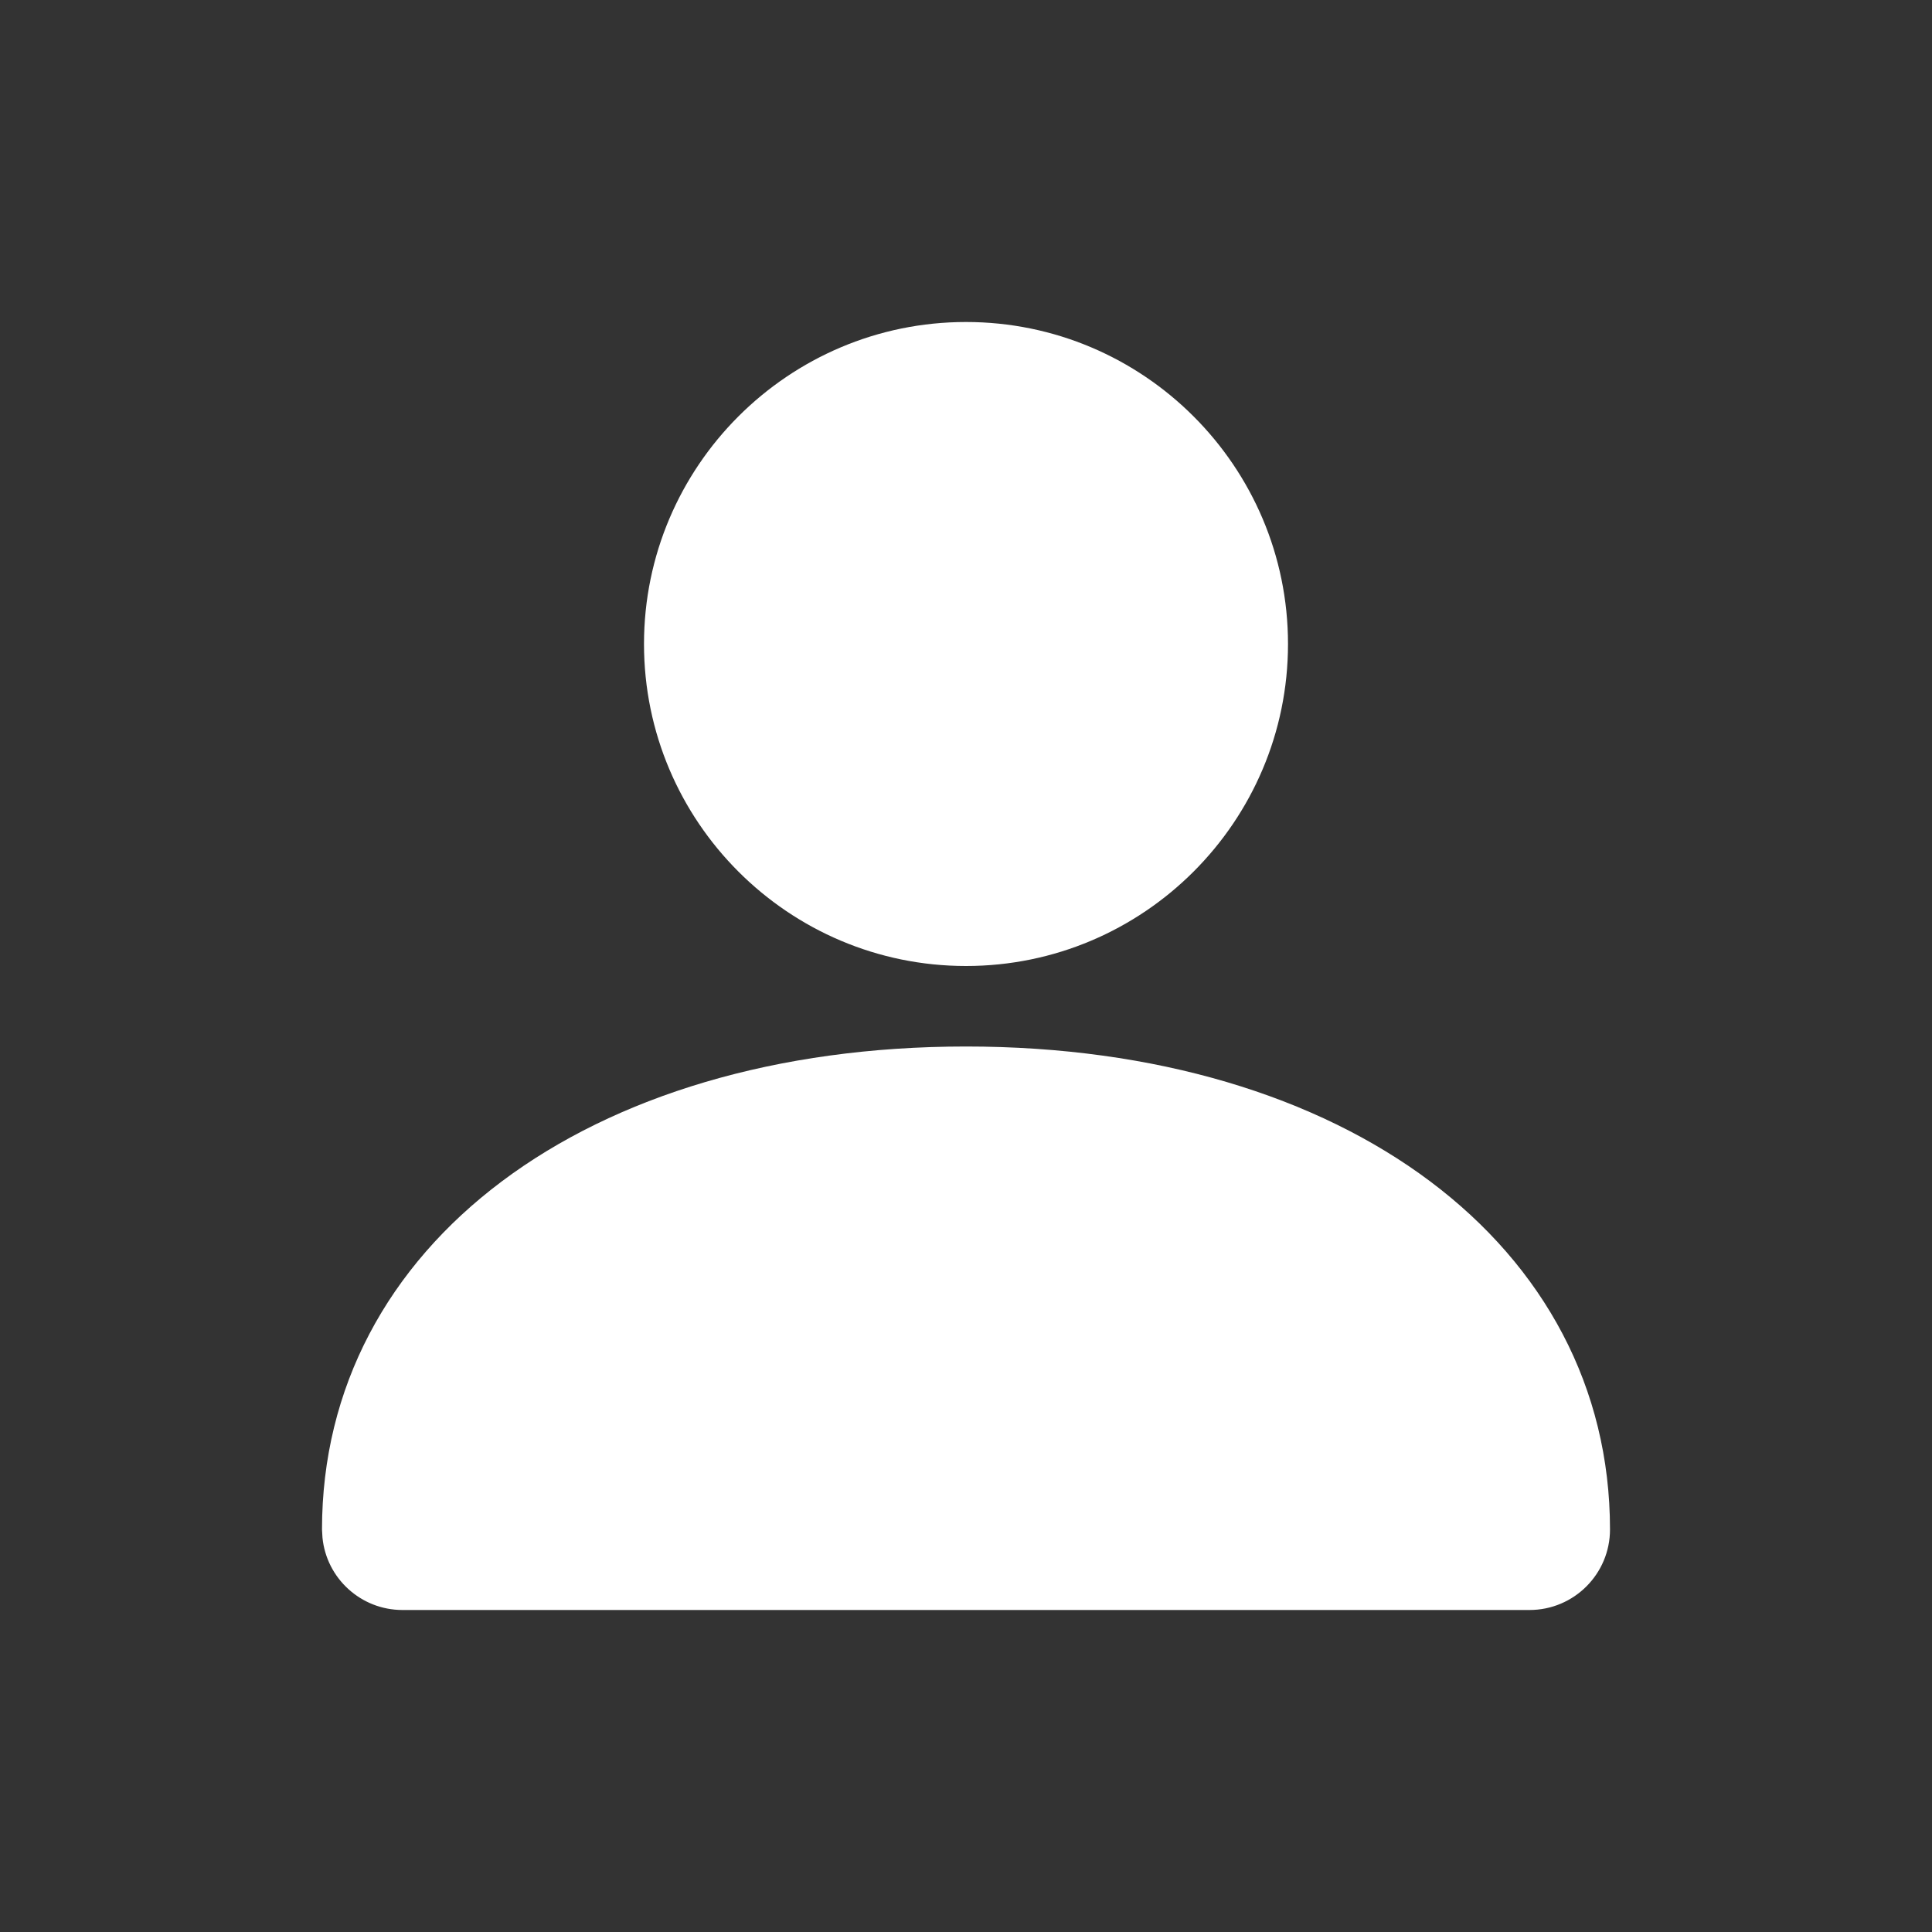 <svg width="12" height="12" viewBox="0 0 12 12" fill="none" xmlns="http://www.w3.org/2000/svg">
    <rect x="0" y="0" width="12" height="12" fill="#333333" stroke="none"/>
    <path
        d="M6 6.5C8.355 6.5 10 7.734 10 9.5C10 9.776 9.776 10 9.5 10H2.5C2.241 10 2.028 9.803 2.003 9.551L2 9.5C2 7.734 3.645 6.5 6 6.5ZM6 2C7.103 2 8 2.897 8 4C8 5.103 7.103 6 6 6C4.897 6 4 5.103 4 4C4 2.897 4.897 2 6 2Z"
        fill="white" />
</svg>